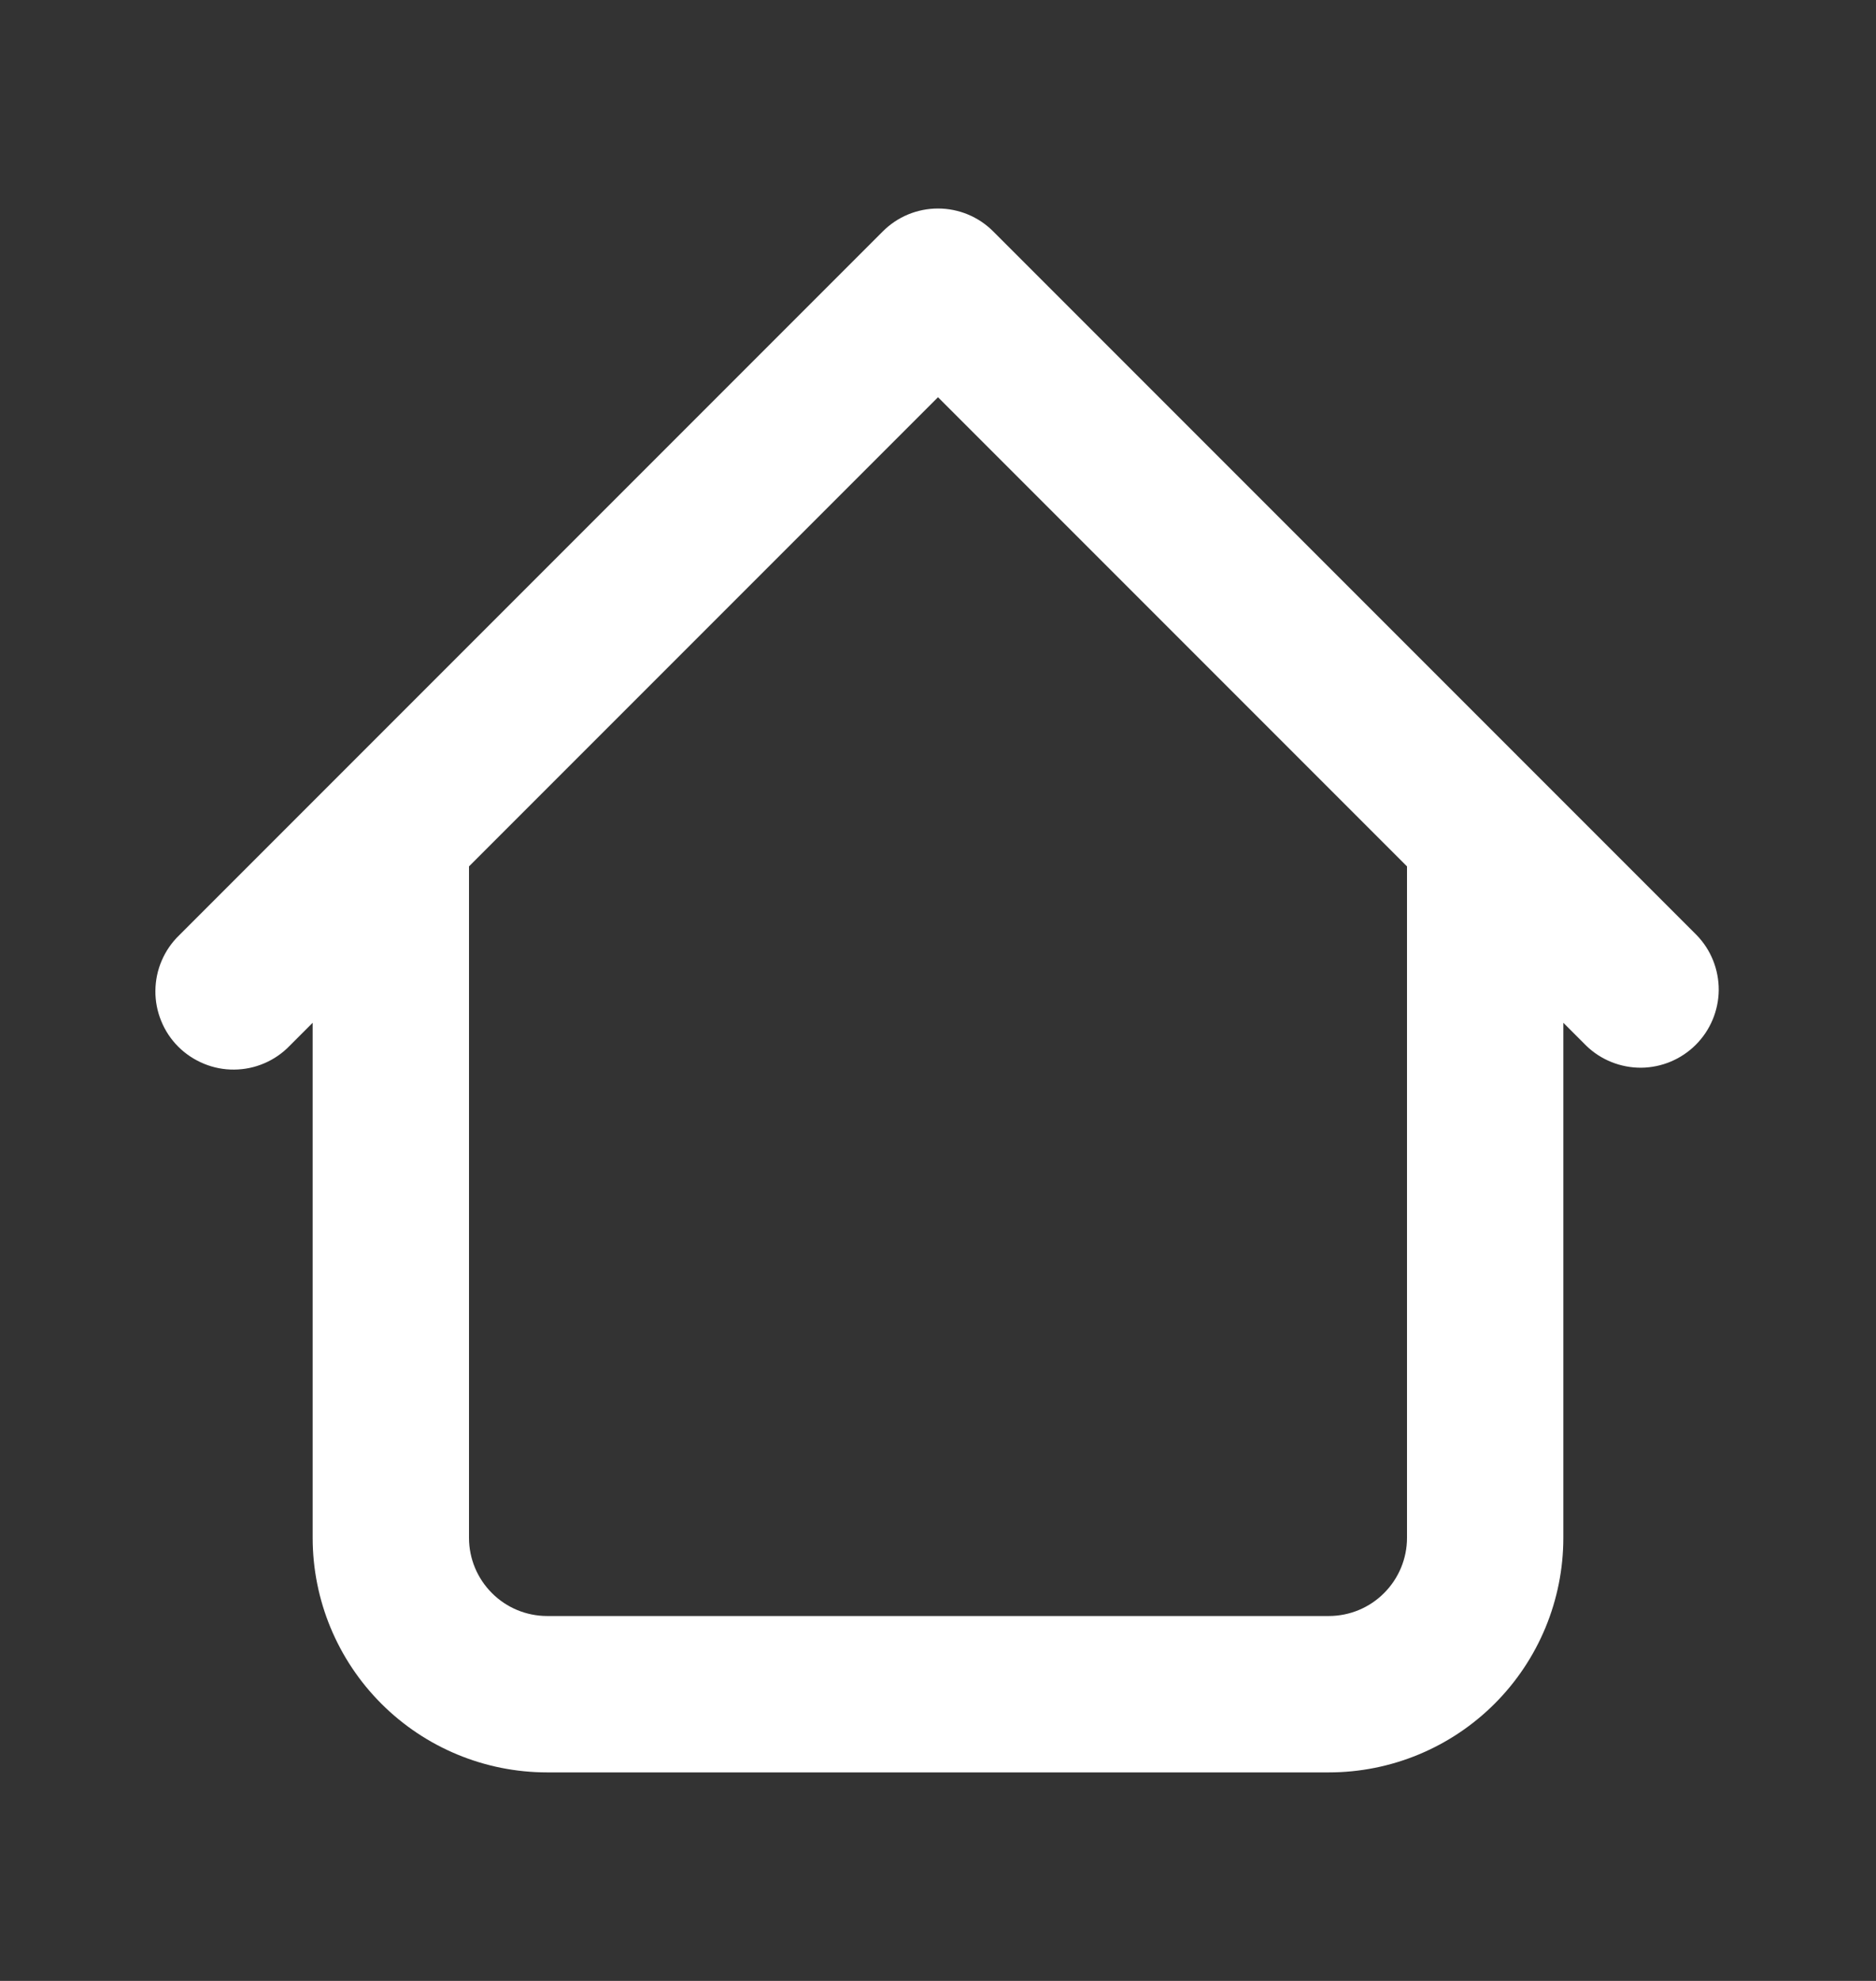<svg width="18" height="19" viewBox="0 0 18 19" fill="none" xmlns="http://www.w3.org/2000/svg">
<rect x="0" y="0" width="18" height="19" fill="#333333" stroke="none"/>
<path d="M15 8C15 7.801 14.921 7.61 14.78 7.47C14.64 7.329 14.449 7.25 14.25 7.25C14.051 7.25 13.86 7.329 13.72 7.47C13.579 7.61 13.5 7.801 13.5 8H15ZM4.5 8C4.5 7.801 4.421 7.61 4.28 7.47C4.14 7.329 3.949 7.25 3.75 7.25C3.551 7.25 3.36 7.329 3.22 7.47C3.079 7.61 3 7.801 3 8H4.5ZM15.22 10.03C15.361 10.167 15.551 10.242 15.747 10.241C15.944 10.239 16.132 10.16 16.271 10.021C16.41 9.882 16.489 9.694 16.491 9.497C16.492 9.3 16.417 9.111 16.28 8.97L15.22 10.03ZM9 2.75L9.53 2.22C9.39 2.079 9.199 2 9 2C8.801 2 8.61 2.079 8.47 2.22L9 2.75ZM1.72 8.97C1.648 9.039 1.591 9.122 1.552 9.213C1.512 9.305 1.492 9.403 1.491 9.503C1.49 9.602 1.509 9.701 1.547 9.793C1.584 9.885 1.64 9.969 1.71 10.039C1.781 10.11 1.865 10.165 1.957 10.203C2.049 10.241 2.148 10.26 2.247 10.259C2.347 10.258 2.445 10.238 2.537 10.198C2.628 10.159 2.711 10.102 2.78 10.03L1.72 8.97ZM5.25 17H12.75V15.5H5.25V17ZM15 14.75V8H13.5V14.75H15ZM4.5 14.75V8H3V14.75H4.5ZM16.28 8.97L9.53 2.22L8.47 3.28L15.22 10.03L16.28 8.97ZM8.47 2.22L1.72 8.97L2.78 10.03L9.53 3.28L8.47 2.22ZM12.75 17C13.347 17 13.919 16.763 14.341 16.341C14.763 15.919 15 15.347 15 14.75H13.5C13.5 14.949 13.421 15.139 13.28 15.28C13.14 15.421 12.949 15.5 12.75 15.5V17ZM5.25 15.5C5.051 15.5 4.86 15.421 4.72 15.28C4.579 15.139 4.5 14.949 4.5 14.75H3C3 15.347 3.237 15.919 3.659 16.341C4.081 16.763 4.653 17 5.25 17V15.5Z" fill="white"/>
</svg>
